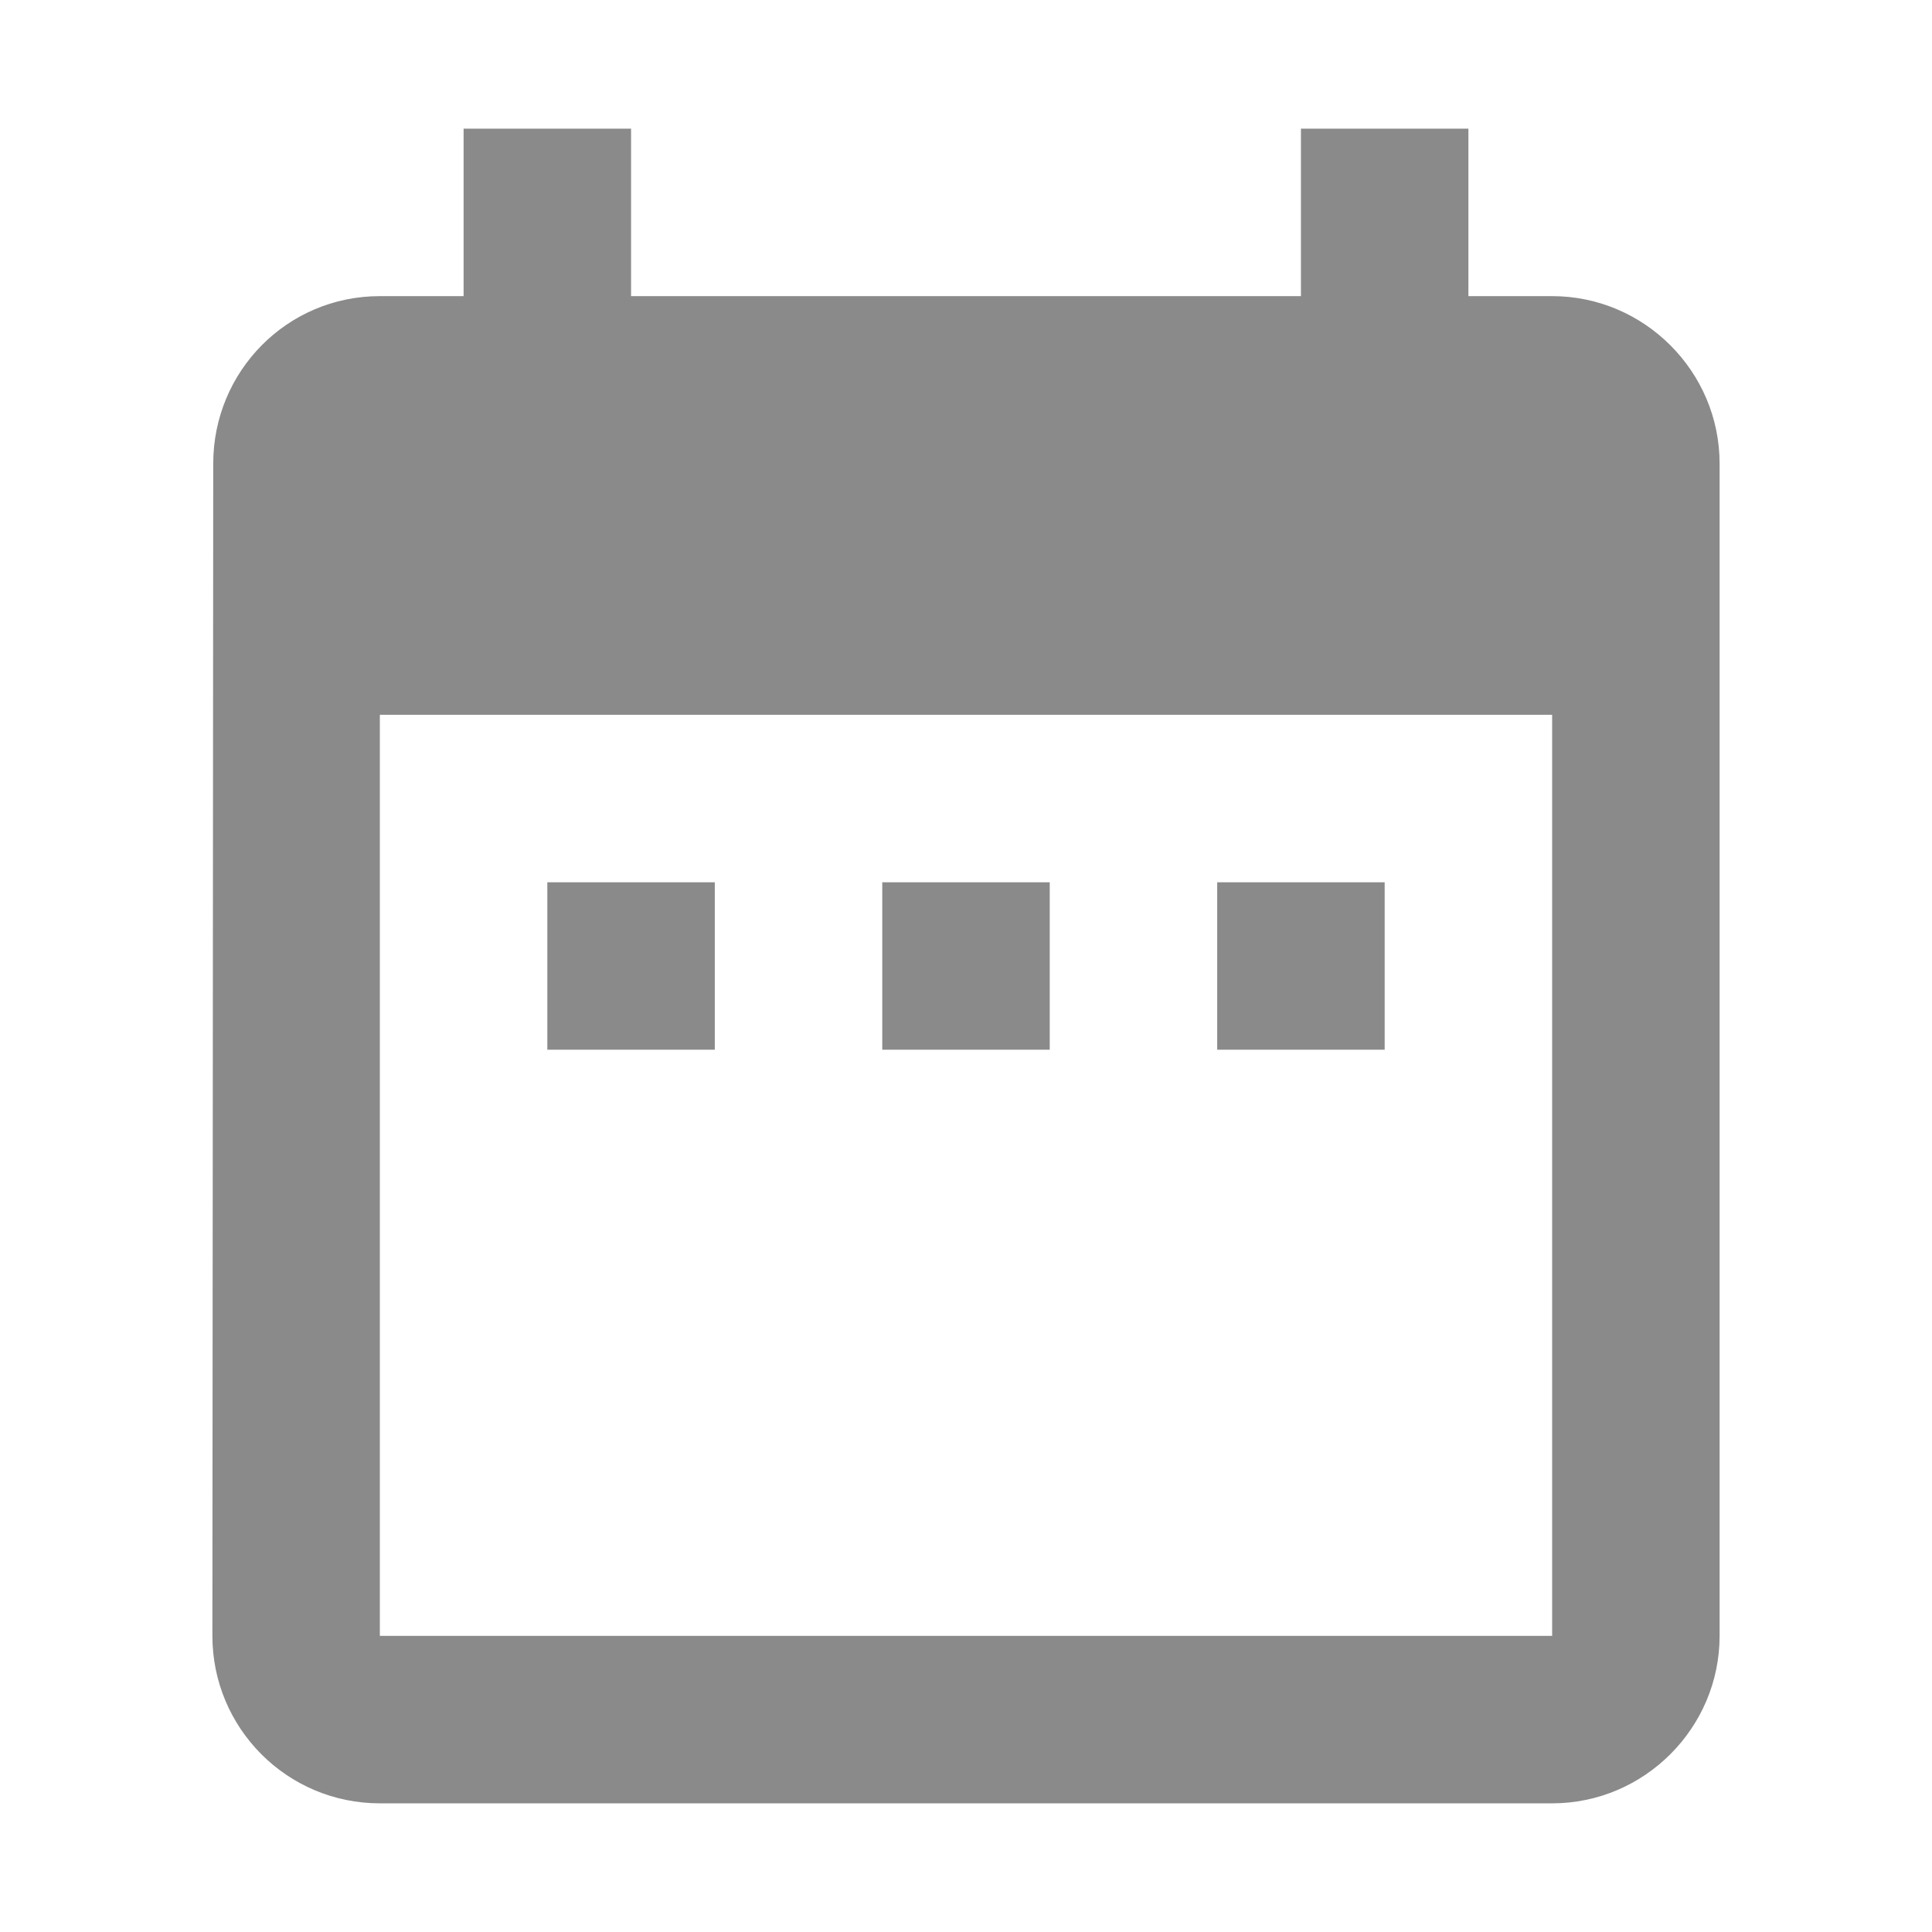 <svg class="icon" style="width: 1em;height: 1em;vertical-align: middle;fill: currentColor;overflow: hidden;" viewBox="0 0 1024 1024" version="1.1" xmlns="http://www.w3.org/2000/svg" p-id="749"><path d="M378.858 467.619l-88.762 0 0 88.762 88.762 0L378.858 467.619zM556.381 467.619l-88.762 0 0 88.762 88.762 0L556.381 467.619zM733.904 467.619l-88.762 0 0 88.762 88.762 0L733.904 467.619zM822.666 156.953l-44.381 0 0-88.762-88.762 0 0 88.762L334.476 156.953l0-88.762-88.762 0 0 88.762-44.381 0c-49.263 0-88.317 39.943-88.317 88.762l-0.444 621.332c0 48.819 39.499 88.762 88.762 88.762l621.332 0c48.819 0 88.762-39.943 88.762-88.762L911.427 245.714C911.427 196.895 871.484 156.953 822.666 156.953zM822.666 867.046 201.333 867.046 201.333 378.858l621.332 0L822.666 867.046z" fill="#8a8a8a" p-id="750"></path></svg>